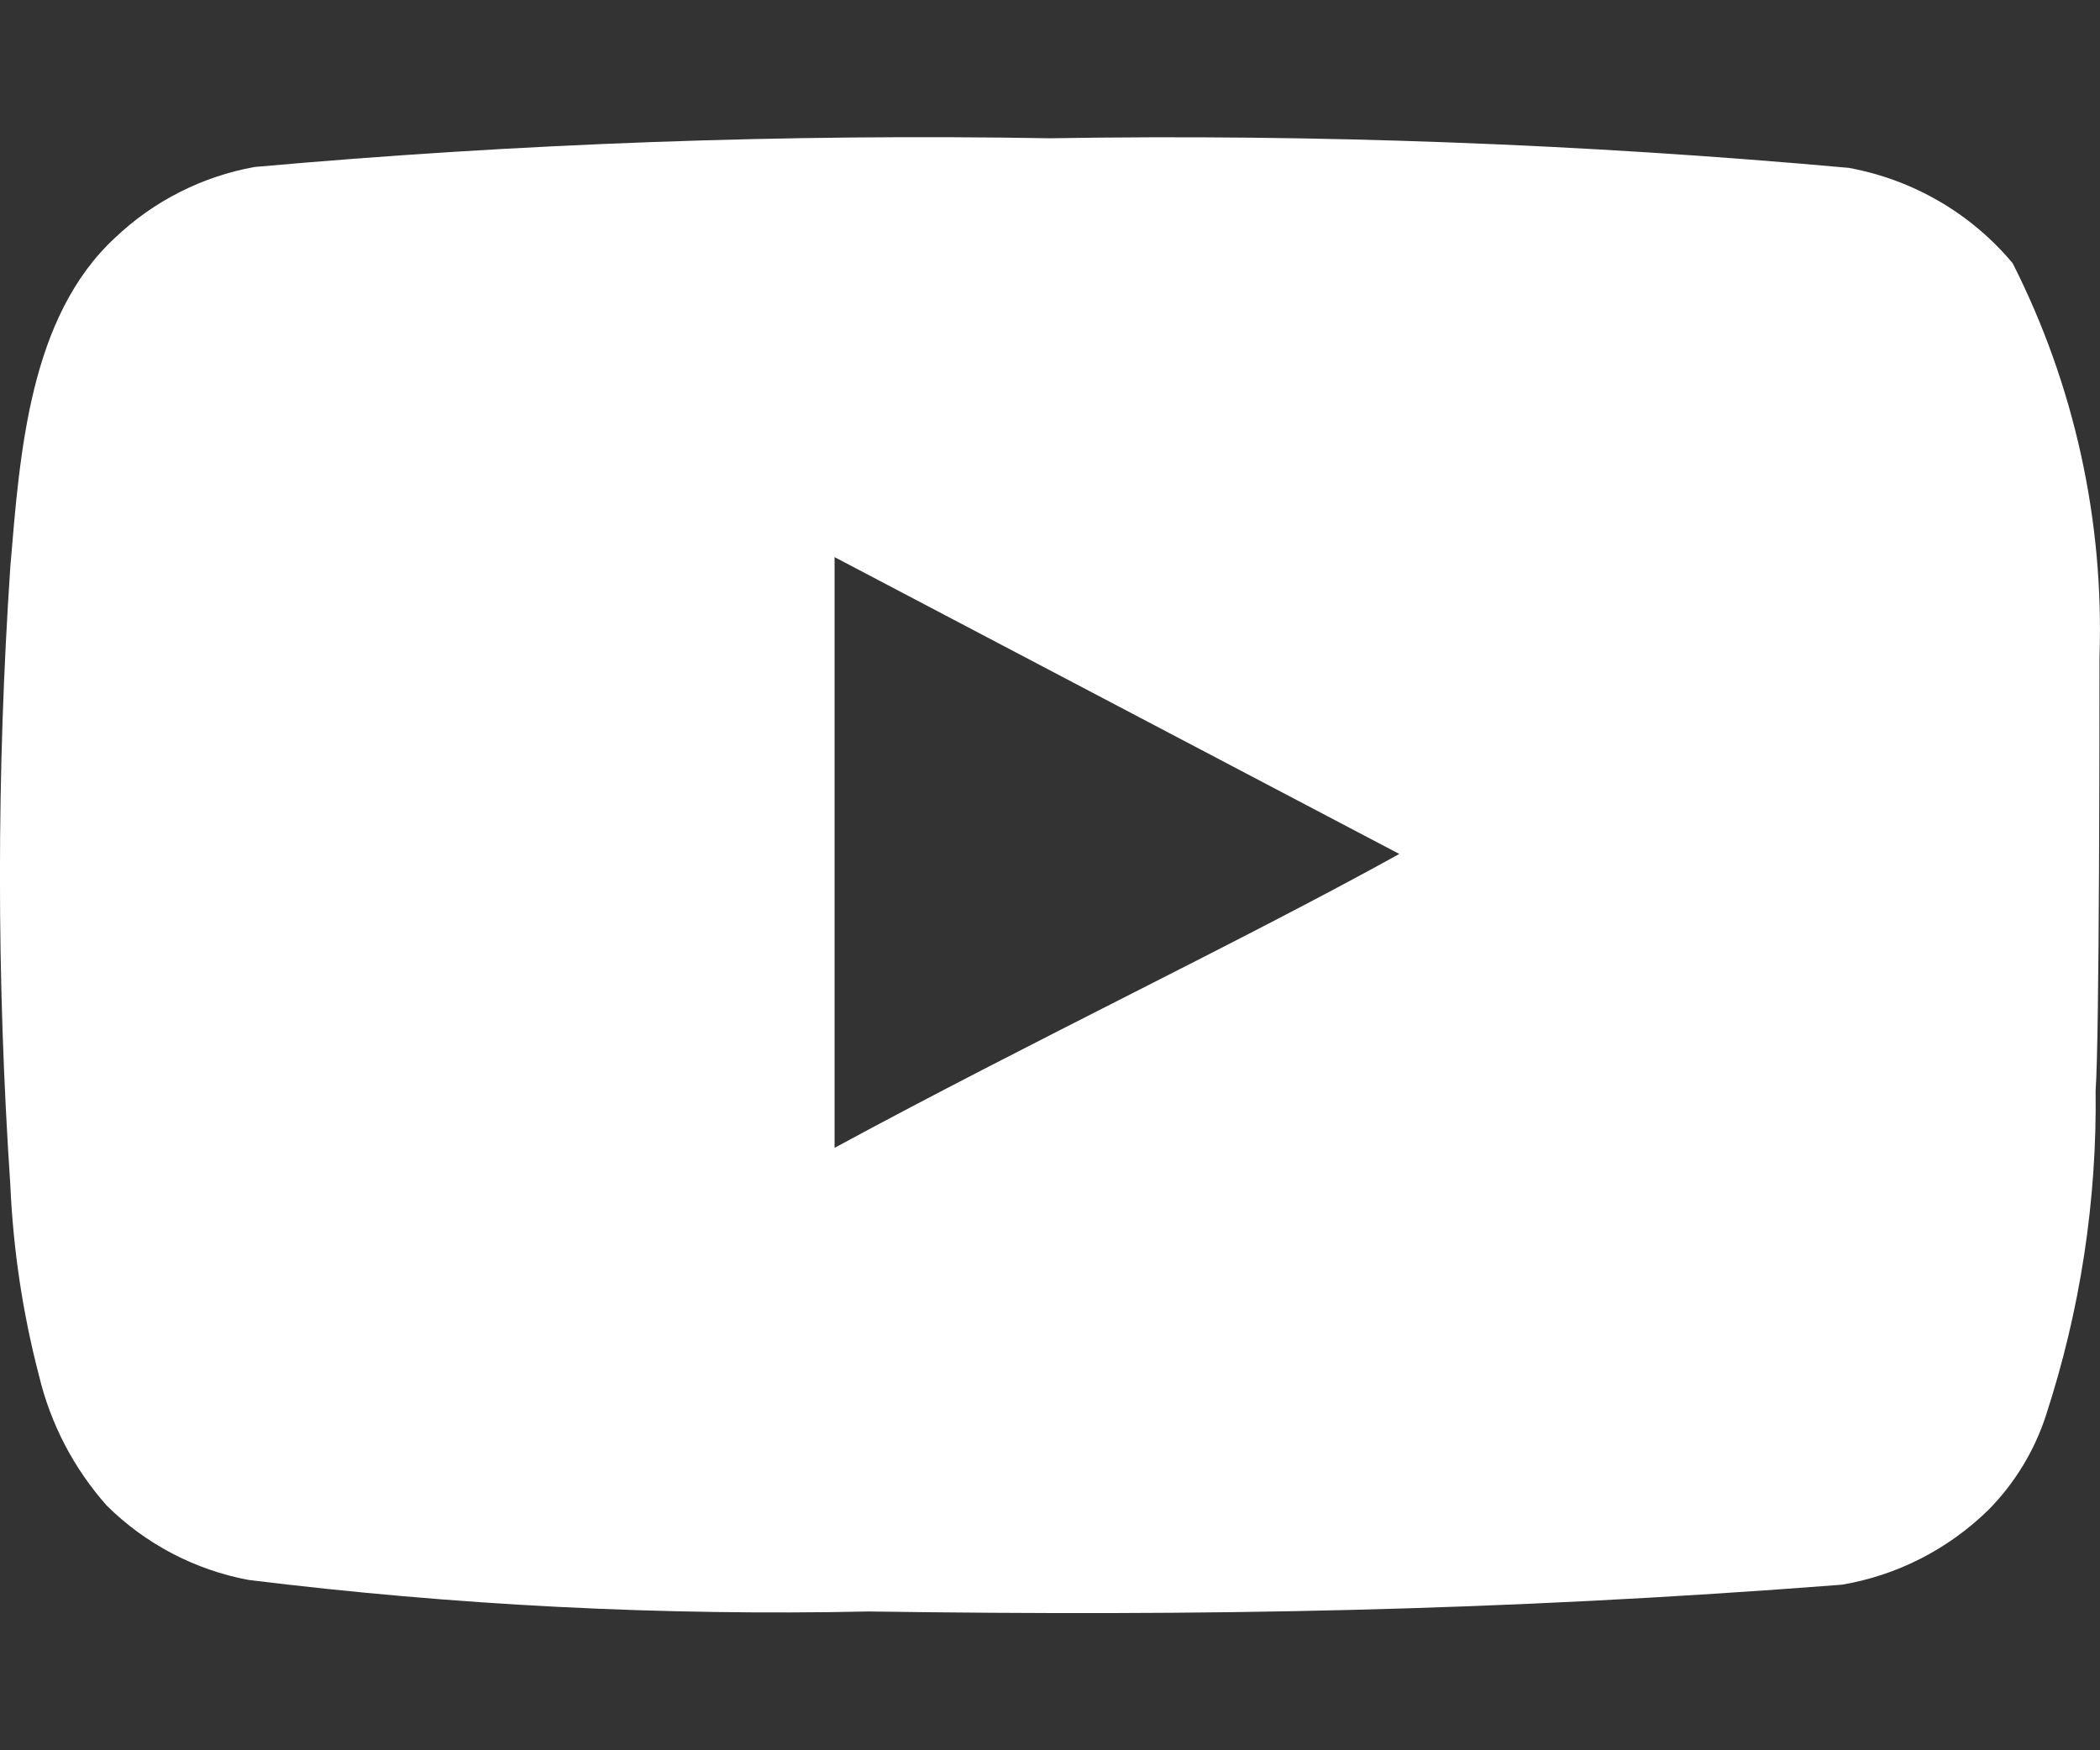 <svg width="12" height="10" viewBox="0 0 12 10" fill="none" xmlns="http://www.w3.org/2000/svg">
<rect x="0" y="0" width="12" height="10" fill="#333333" stroke="none"/>
<path d="M11.997 3.756C12.024 2.975 11.854 2.201 11.501 1.504C11.262 1.218 10.93 1.026 10.564 0.959C9.047 0.822 7.524 0.765 6.001 0.79C4.484 0.764 2.966 0.819 1.455 0.954C1.156 1.008 0.879 1.148 0.659 1.357C0.168 1.81 0.114 2.584 0.059 3.238C-0.02 4.414 -0.02 5.594 0.059 6.77C0.075 7.138 0.13 7.504 0.223 7.86C0.289 8.136 0.422 8.39 0.61 8.602C0.832 8.822 1.115 8.97 1.422 9.027C2.597 9.172 3.781 9.232 4.965 9.207C6.873 9.234 8.547 9.207 10.525 9.054C10.84 9.001 11.131 8.852 11.36 8.629C11.512 8.476 11.626 8.289 11.692 8.084C11.887 7.486 11.983 6.86 11.975 6.23C11.997 5.925 11.997 4.083 11.997 3.756ZM4.769 6.558V3.183L7.996 4.879C7.091 5.38 5.897 5.947 4.769 6.558Z" fill="white"/>
</svg>
